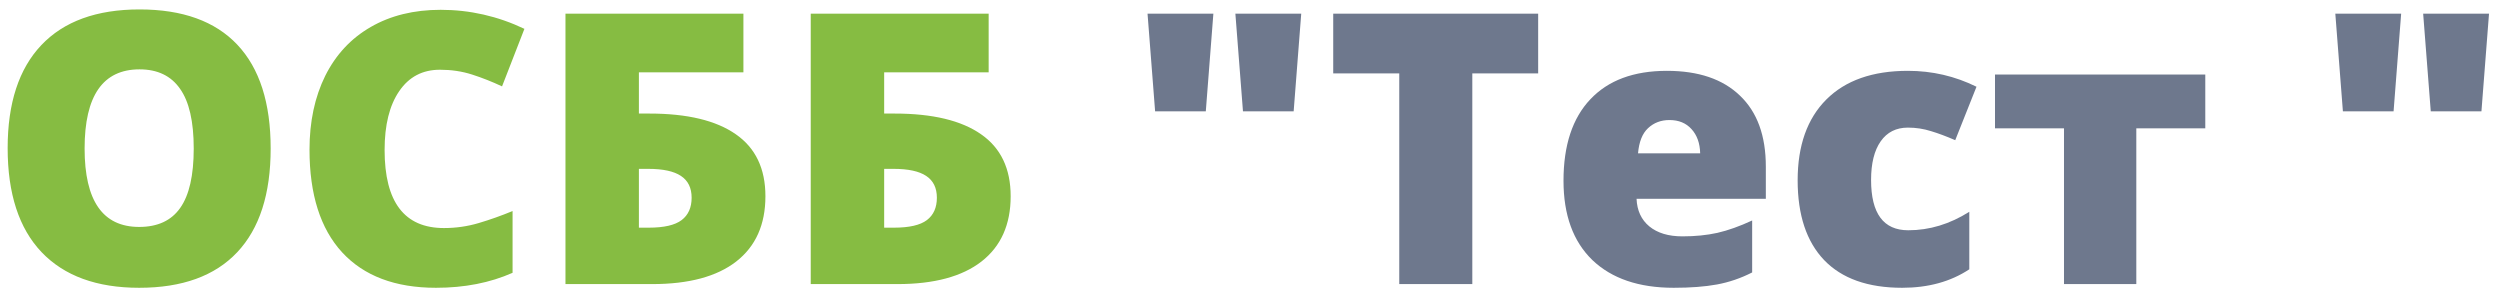 <svg width="132" height="16" viewBox="0 0 132 16" fill="none" xmlns="http://www.w3.org/2000/svg">
<path d="M14.291 7.842C14.291 10.244 13.702 12.07 12.523 13.32C11.345 14.57 9.62 15.195 7.348 15.195C5.108 15.195 3.389 14.567 2.191 13.31C1 12.054 0.404 10.225 0.404 7.822C0.404 5.446 0.997 3.633 2.182 2.383C3.373 1.126 5.102 0.498 7.367 0.498C9.639 0.498 11.361 1.12 12.533 2.363C13.705 3.607 14.291 5.433 14.291 7.842ZM4.467 7.842C4.467 10.602 5.427 11.982 7.348 11.982C8.324 11.982 9.047 11.647 9.516 10.977C9.991 10.306 10.229 9.261 10.229 7.842C10.229 6.416 9.988 5.365 9.506 4.688C9.031 4.004 8.318 3.662 7.367 3.662C5.434 3.662 4.467 5.055 4.467 7.842ZM23.227 3.682C22.309 3.682 21.592 4.059 21.078 4.814C20.564 5.563 20.307 6.598 20.307 7.92C20.307 10.667 21.352 12.041 23.441 12.041C24.073 12.041 24.685 11.953 25.277 11.777C25.87 11.602 26.465 11.39 27.064 11.143V14.404C25.873 14.932 24.525 15.195 23.021 15.195C20.866 15.195 19.213 14.57 18.061 13.32C16.915 12.07 16.342 10.264 16.342 7.9C16.342 6.423 16.619 5.124 17.172 4.004C17.732 2.884 18.533 2.025 19.574 1.426C20.622 0.82 21.853 0.518 23.266 0.518C24.809 0.518 26.283 0.853 27.689 1.523L26.508 4.561C25.98 4.313 25.453 4.105 24.926 3.936C24.398 3.766 23.832 3.682 23.227 3.682ZM40.414 10.361C40.414 11.859 39.9 13.008 38.871 13.809C37.849 14.603 36.371 15 34.438 15H29.857V0.723H39.252V3.818H33.734V5.996H34.291C36.29 5.996 37.81 6.361 38.852 7.09C39.893 7.812 40.414 8.903 40.414 10.361ZM33.734 12.021H34.252C35.059 12.021 35.639 11.888 35.99 11.621C36.342 11.354 36.518 10.96 36.518 10.44C36.518 9.919 36.329 9.535 35.951 9.287C35.58 9.04 35.007 8.916 34.232 8.916H33.734V12.021ZM53.363 10.361C53.363 11.859 52.849 13.008 51.82 13.809C50.798 14.603 49.32 15 47.387 15H42.807V0.723H52.201V3.818H46.684V5.996H47.24C49.239 5.996 50.759 6.361 51.801 7.09C52.842 7.812 53.363 8.903 53.363 10.361ZM46.684 12.021H47.201C48.008 12.021 48.588 11.888 48.94 11.621C49.291 11.354 49.467 10.96 49.467 10.44C49.467 9.919 49.278 9.535 48.9 9.287C48.529 9.04 47.956 8.916 47.182 8.916H46.684V12.021Z" fill="#86BC42"/>
<path d="M64.066 0.723L63.666 5.879H60.99L60.59 0.723H64.066ZM68.705 0.723L68.305 5.879H65.629L65.228 0.723H68.705ZM77.738 15H73.881V3.877H70.394V0.723H81.215V3.877H77.738V15ZM88.373 15.195C86.531 15.195 85.098 14.707 84.076 13.73C83.061 12.747 82.553 11.351 82.553 9.541C82.553 7.673 83.025 6.24 83.969 5.244C84.913 4.242 86.26 3.74 88.012 3.74C89.678 3.74 90.964 4.176 91.869 5.049C92.781 5.915 93.236 7.165 93.236 8.799V10.498H86.41C86.436 11.117 86.661 11.602 87.084 11.953C87.514 12.305 88.096 12.48 88.832 12.48C89.503 12.48 90.118 12.419 90.678 12.295C91.244 12.165 91.856 11.947 92.514 11.641V14.385C91.915 14.691 91.296 14.902 90.658 15.02C90.02 15.137 89.258 15.195 88.373 15.195ZM88.148 6.338C87.699 6.338 87.322 6.481 87.016 6.768C86.716 7.048 86.54 7.49 86.488 8.096H89.769C89.757 7.562 89.603 7.135 89.311 6.816C89.024 6.497 88.637 6.338 88.148 6.338ZM100.434 15.195C98.624 15.195 97.25 14.707 96.312 13.73C95.382 12.754 94.916 11.351 94.916 9.521C94.916 7.686 95.421 6.263 96.43 5.254C97.439 4.245 98.874 3.74 100.736 3.74C102.019 3.74 103.227 4.02 104.359 4.58L103.236 7.402C102.774 7.201 102.348 7.041 101.957 6.924C101.566 6.8 101.16 6.738 100.736 6.738C100.118 6.738 99.639 6.979 99.301 7.461C98.962 7.943 98.793 8.623 98.793 9.502C98.793 11.273 99.447 12.158 100.756 12.158C101.876 12.158 102.95 11.833 103.979 11.182V14.219C102.995 14.87 101.814 15.195 100.434 15.195ZM116.439 6.777H112.797V15H108.979V6.777H105.336V3.936H116.439V6.777ZM126.781 0.723L126.381 5.879H123.705L123.305 0.723H126.781ZM131.42 0.723L131.02 5.879H128.344L127.943 0.723H131.42Z" fill="#6E788D"/>
</svg>
